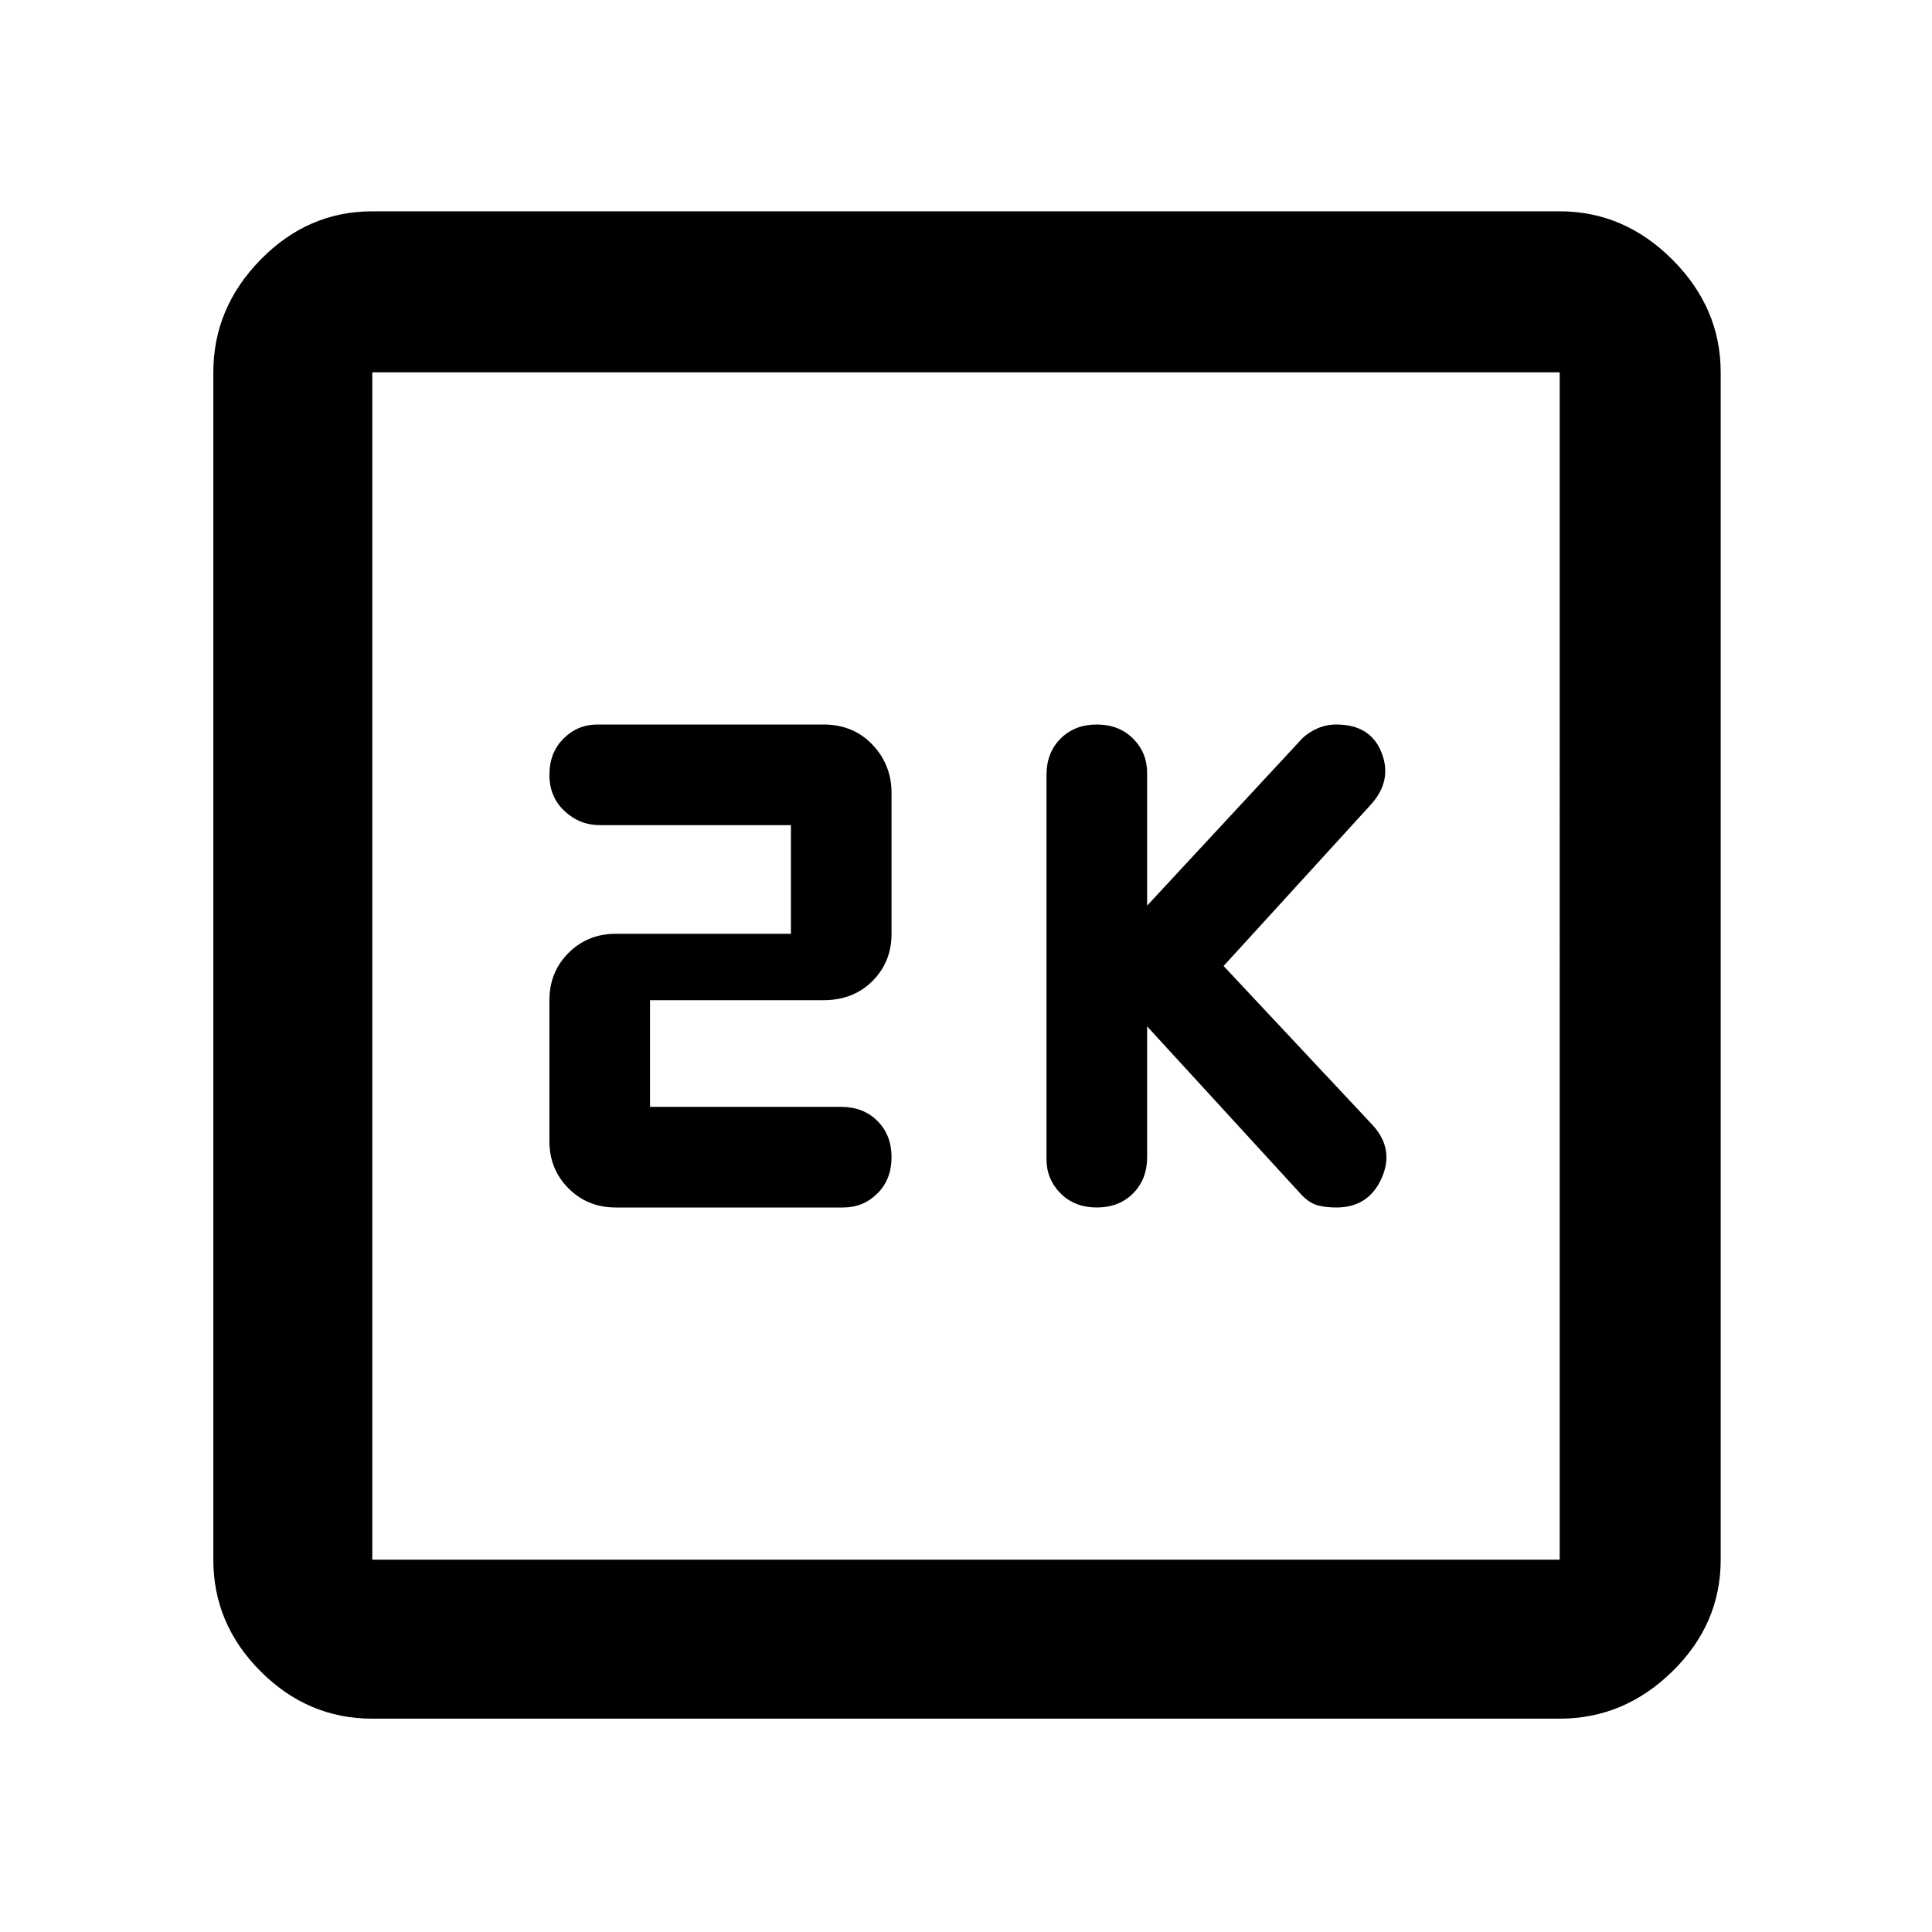 <svg xmlns="http://www.w3.org/2000/svg" width="48" height="48"><path d="M27.25 30q.55 0 .9-.35t.35-.9V25.5l3.85 4.2q.2.2.4.25.2.05.45.05.8 0 1.125-.725.325-.725-.225-1.325L30.4 24l3.65-4q.55-.6.275-1.3-.275-.7-1.125-.7-.25 0-.475.1-.225.1-.375.25L28.5 22.5v-3.3q0-.5-.35-.85t-.9-.35q-.55 0-.9.35t-.35.9v9.55q0 .5.35.85t.9.35zM15.3 30h5.65q.5 0 .85-.35t.35-.9q0-.55-.35-.9t-.9-.35h-4.75v-2.65h4.3q.75 0 1.225-.475.475-.475.475-1.175v-3.5q0-.7-.475-1.2T20.45 18h-5.6q-.5 0-.85.35t-.35.9q0 .55.375.9t.875.35h4.75v2.7H15.3q-.7 0-1.175.475-.475.475-.475 1.175v3.5q0 .7.475 1.175Q14.6 30 15.3 30zM9.25 42.7q-1.6 0-2.775-1.175Q5.3 40.35 5.3 38.75V9.25q0-1.6 1.175-2.8 1.175-1.2 2.775-1.2h29.5q1.6 0 2.8 1.2 1.2 1.2 1.2 2.8v29.5q0 1.6-1.2 2.775-1.2 1.175-2.8 1.175zm0-3.95h29.5V9.25H9.25v29.5zm0-29.5v29.5-29.5z"/></svg>